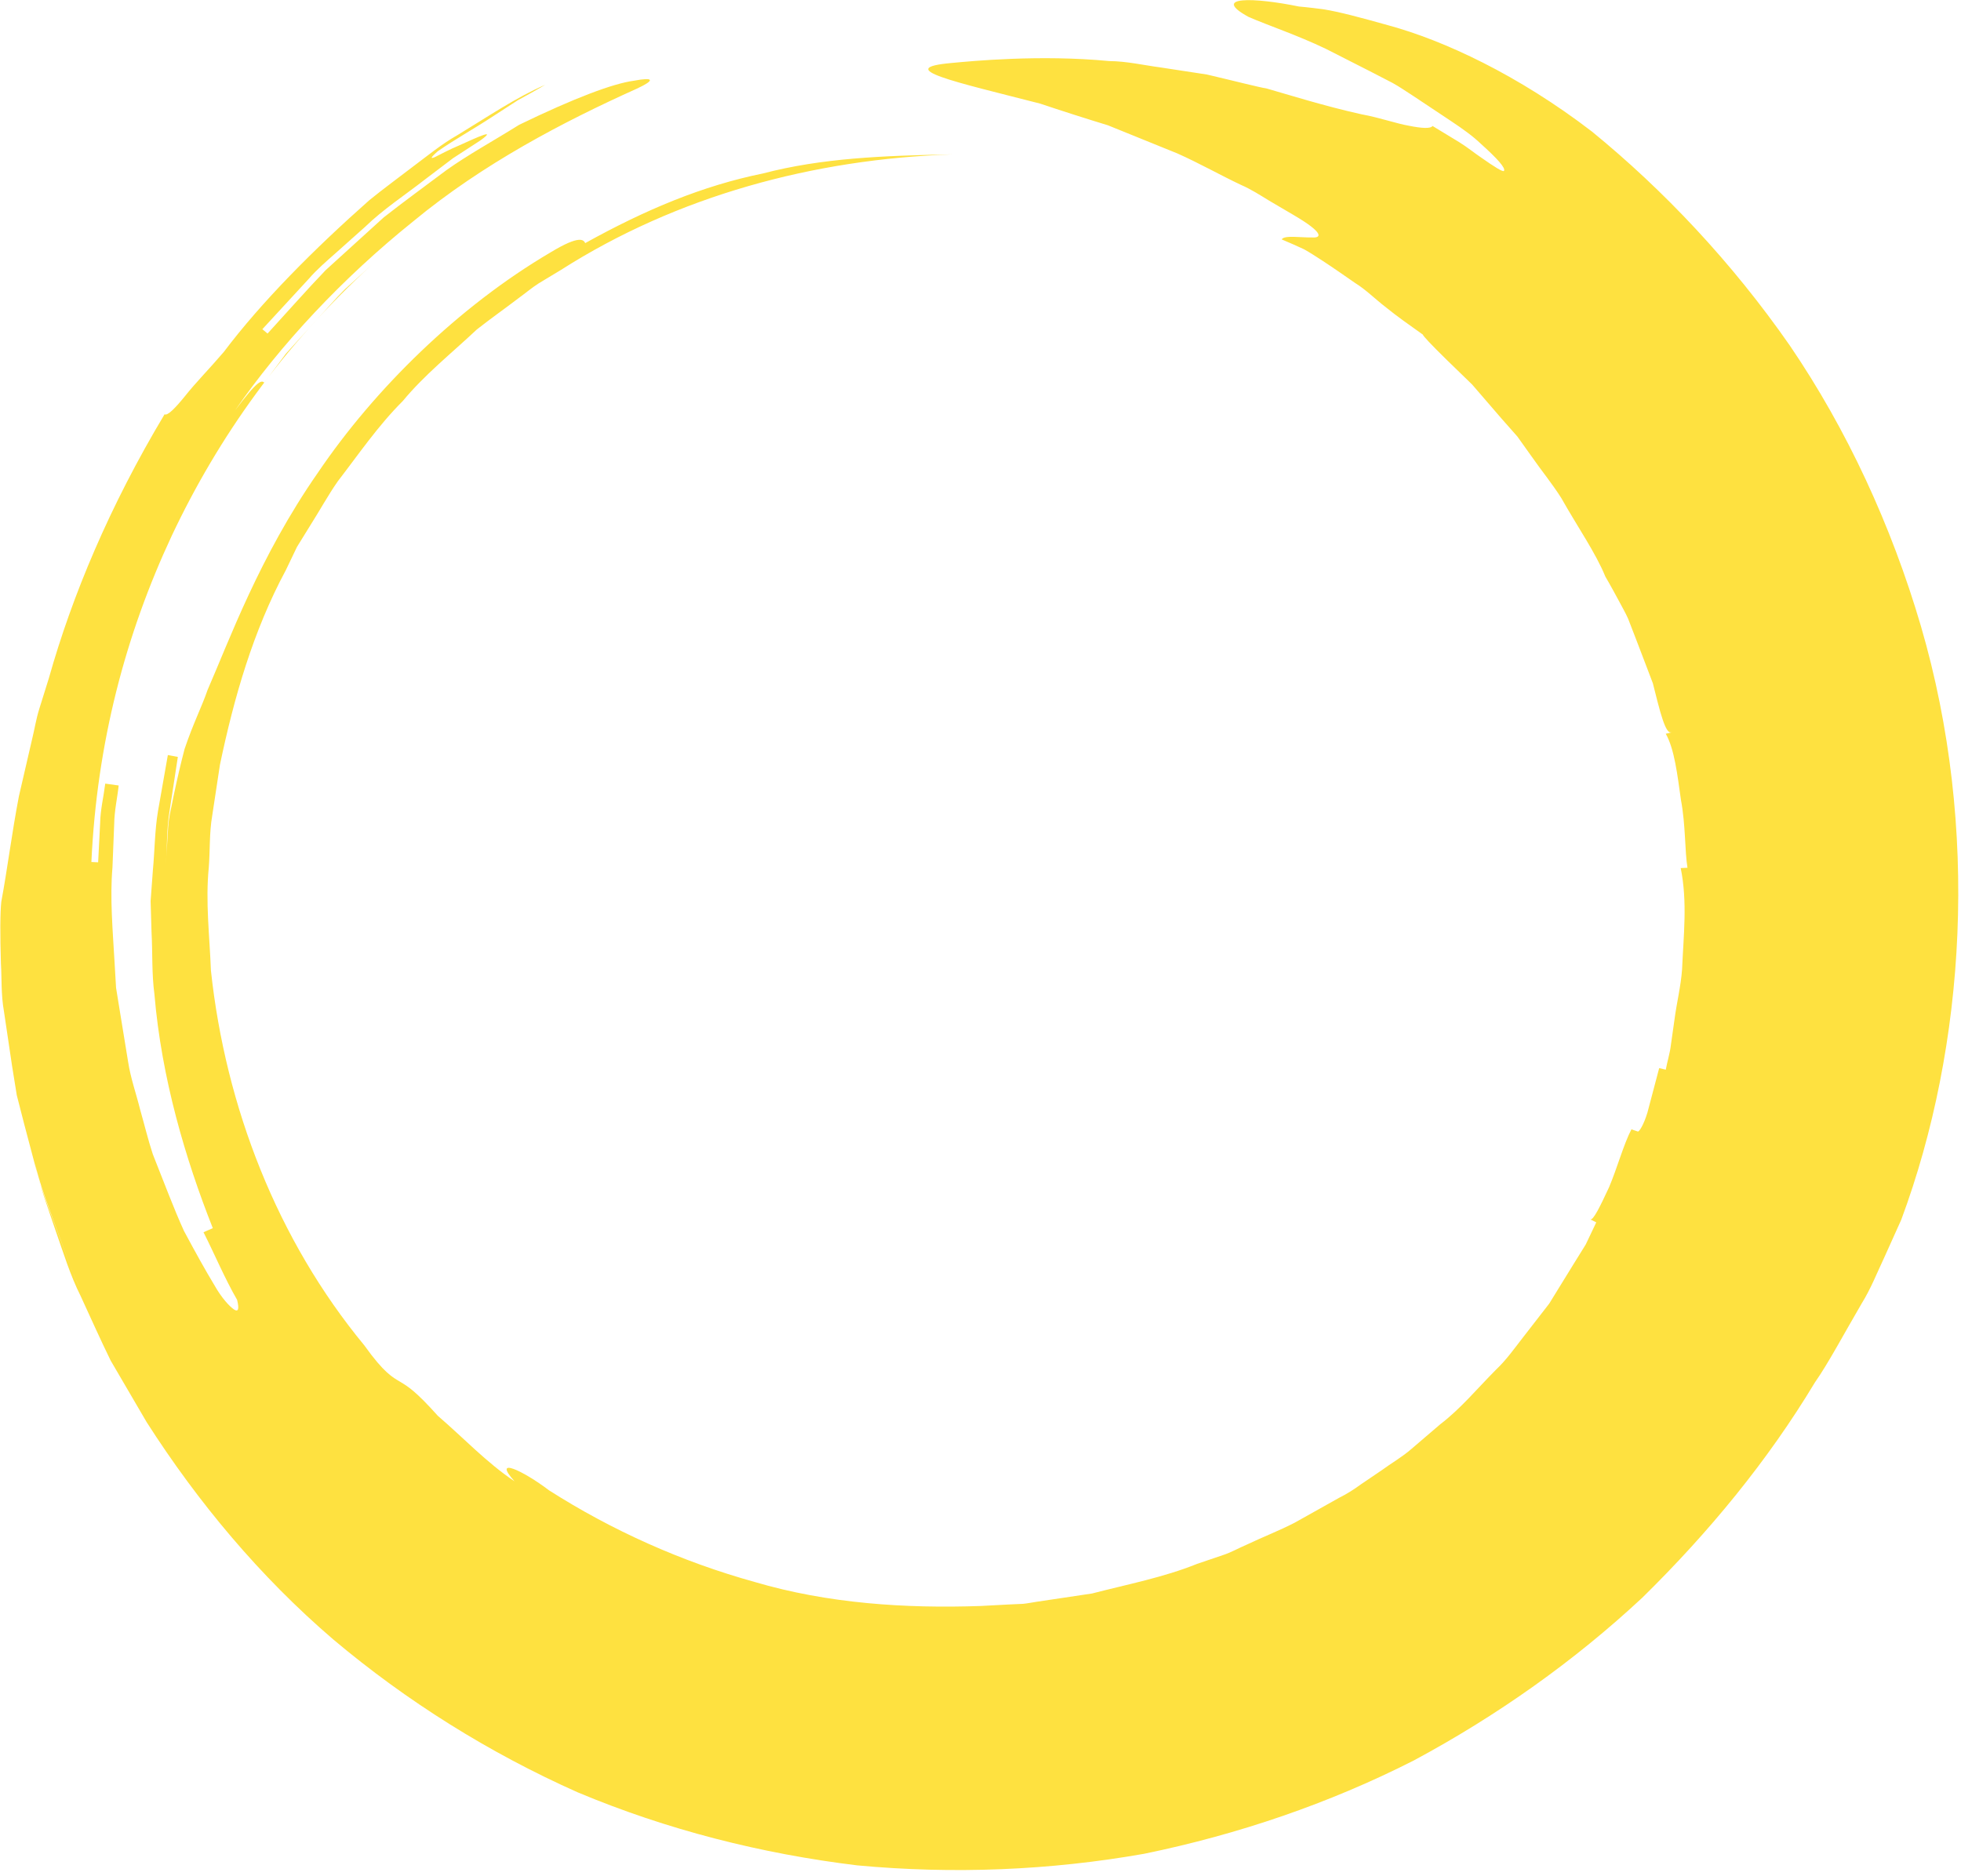 <?xml version="1.0" encoding="UTF-8"?>
<svg width="255px" height="244px" viewBox="0 0 255 244" version="1.1" xmlns="http://www.w3.org/2000/svg" xmlns:xlink="http://www.w3.org/1999/xlink" id="circle-development">
    <g attr-id="Home" stroke="none" stroke-width="1" fill="none" fill-rule="evenodd">
        <g attr-id="v1---Horizontal-Portfolio-Copy" transform="translate(-1022, -4940)" fill="#FEE140">
            <g attr-id="Section---Process" transform="translate(307, 4735)">
                <g attr-id="Illustration" transform="translate(0, 197)">
                    <g attr-id="Lines">
                        <g attr-id="Development" transform="translate(713.667, 7)">
                            <g attr-id="Circle---Brush" transform="translate(128.696, 122.211) rotate(-90) translate(-128.696, -122.211) translate(6.696, -5.789)">
                                <path d="M75.823,10.986 C77.102,10.326 78.433,9.792 79.789,9.322 L83.822,7.84 C86.517,6.873 89.175,5.795 91.988,5.176 C88.984,5.761 86.138,6.88 83.234,7.845 C80.343,8.861 77.391,9.748 74.642,11.13 C71.85,12.417 69.031,13.673 66.259,15.029 L58.25,19.709 C47.83,26.377 38.165,34.443 30.009,43.953 C21.946,53.525 15.234,64.254 10.11,75.753 C5.236,87.364 2.121,99.648 0.61,112.103 C-0.555,124.589 -0.052,137.141 2.119,149.428 C4.628,161.643 8.656,173.466 14.241,184.459 C20.063,195.31 27.167,205.34 35.432,214.206 C43.908,222.839 53.227,230.513 63.423,236.642 C65.859,238.359 69.807,240.451 73.701,242.73 C75.625,243.924 77.721,244.736 79.591,245.623 C81.483,246.474 83.206,247.25 84.58,247.869 C107.156,256.252 135.497,258.101 161.771,250.427 C174.842,246.593 187.35,240.817 198.281,233.372 C209.135,225.82 218.5,216.957 226.104,207.643 C233.446,198.079 237.943,188.425 239.908,181.21 C240.921,177.6 241.684,174.753 242.004,172.726 C242.275,170.676 242.362,169.552 242.362,169.552 C243.551,163.768 243.757,157.984 241.009,162.997 C239.887,165.576 238.675,169.25 236.865,173.036 C235.913,174.905 234.923,176.852 233.933,178.801 C233.433,179.771 232.933,180.74 232.435,181.7 C231.919,182.646 231.293,183.518 230.736,184.405 C229.578,186.145 228.469,187.814 227.453,189.34 C226.442,190.862 225.478,192.2 224.5,193.211 C222.634,195.292 221.334,196.473 220.983,196.204 C220.81,196.07 221.543,194.91 222.726,193.231 C223.296,192.378 224.065,191.452 224.738,190.359 C225.406,189.26 226.117,188.09 226.829,186.916 C226.455,186.682 226.522,185.513 226.857,183.845 C227.154,182.156 227.907,180.073 228.348,177.672 C229.39,172.948 230.96,167.943 231.684,165.413 C231.917,164.096 232.664,161.228 233.518,157.585 C233.801,155.725 234.116,153.67 234.446,151.515 C234.73,149.359 235.251,147.164 235.269,144.88 C236.133,135.85 235.261,126.938 235.026,124.434 C234.34,116.639 232.59,124.759 229.74,135.88 C228.809,138.658 227.847,141.651 226.914,144.71 C225.707,147.688 224.47,150.741 223.258,153.732 C221.95,156.664 220.382,159.415 219.155,162.03 C218.577,163.358 217.804,164.539 217.115,165.671 C216.445,166.813 215.813,167.889 215.228,168.881 C212.889,172.868 212.234,172.476 212.332,171.241 C212.288,169.923 212.665,167.597 212.072,167.309 C211.641,168.335 211.218,169.294 210.8,170.191 C210.326,171.06 209.792,171.839 209.305,172.602 C208.312,174.119 207.353,175.488 206.404,176.855 C205.527,178.27 204.315,179.456 203.219,180.885 C202.082,182.28 200.971,183.868 199.684,185.673 C199.599,185.606 198.384,186.751 196.499,188.672 C195.563,189.637 194.447,190.787 193.204,192.066 C191.855,193.231 190.37,194.513 188.805,195.861 C188.031,196.545 187.24,197.241 186.435,197.953 C185.561,198.577 184.674,199.208 183.782,199.845 C181.984,201.099 180.267,202.504 178.441,203.659 C174.674,205.781 171.286,208.146 168.225,209.389 C168.225,209.389 167.286,209.956 164.862,211.258 C164.249,211.57 163.571,211.985 162.745,212.349 C161.905,212.674 160.961,213.038 159.904,213.448 C158.844,213.852 157.673,214.298 156.381,214.794 C155.734,215.039 155.059,215.296 154.349,215.567 C153.615,215.753 152.849,215.946 152.049,216.15 C147.784,217.235 147.885,217.679 147.983,218.104 C147.882,217.676 147.882,217.676 147.782,217.246 C145.781,218.38 142.457,218.757 139.172,219.221 C135.902,219.837 132.558,219.708 130.353,220.069 L130.314,219.188 C125.944,220.085 121.516,219.554 117.117,219.365 C114.92,219.206 112.772,218.661 110.591,218.378 L107.323,217.914 C106.228,217.792 105.181,217.442 104.095,217.248 C104.196,216.82 104.196,216.82 104.296,216.39 C102.187,215.83 100.083,215.276 98.502,214.858 C96.939,214.384 95.993,213.788 96.052,213.615 C96.192,213.197 96.192,213.197 96.333,212.78 C94.407,211.771 91.287,210.926 88.812,209.876 C86.377,208.739 84.431,207.813 84.632,207.421 C84.433,207.813 84.433,207.813 84.237,208.208 C83.262,207.746 82.301,207.287 81.354,206.836 C80.462,206.282 79.583,205.737 78.719,205.201 C76.986,204.134 75.302,203.1 73.662,202.086 C72.141,200.905 70.661,199.758 69.212,198.633 C67.765,197.512 66.306,196.473 65.094,195.188 C62.605,192.713 59.991,190.565 57.979,187.924 C56.909,186.674 55.849,185.436 54.795,184.204 C53.724,182.989 52.925,181.566 51.974,180.274 C51.373,179.387 50.767,178.492 50.156,177.592 C49.514,176.715 48.923,175.797 48.433,174.805 C47.358,172.886 46.27,170.942 45.169,168.979 C44.135,166.978 43.317,164.846 42.33,162.775 C41.886,161.721 41.296,160.718 40.945,159.611 C40.574,158.515 40.2,157.414 39.823,156.308 C38.07,151.968 37.17,147.283 35.968,142.639 C35.612,140.262 35.254,137.869 34.896,135.465 C34.808,134.864 34.679,134.269 34.622,133.66 L34.54,131.829 L34.344,128.155 C34.003,118.369 34.661,108.276 37.466,98.774 C40.109,89.241 44.194,80.167 49.387,72.029 C51.966,68.638 53.848,64.587 50.561,67.542 C52.997,63.899 56.231,60.889 59.07,57.578 C62.324,54.665 62.899,53.674 63.495,52.684 C64.09,51.694 64.617,50.598 68.227,48.02 C81.934,36.694 99.229,29.974 116.98,28.066 C121.454,27.896 125.931,27.339 130.407,27.788 C132.64,27.961 134.904,27.847 137.111,28.229 L143.749,29.237 C152.475,31.063 161.162,33.556 169.06,37.806 L172.083,39.255 L174.937,41.019 C176.822,42.22 178.797,43.288 180.625,44.569 C184.171,47.3 187.879,49.827 191.048,53.007 C194.504,55.869 197.299,59.389 200.362,62.645 C201.744,64.401 203.034,66.23 204.387,68.006 C205.042,68.911 205.772,69.768 206.373,70.709 L208.103,73.576 C217.745,88.697 222.525,106.471 223.131,124.434 C222.971,115.466 222.654,107.49 220.645,99.821 C219.067,92.057 215.981,84.636 211.595,76.74 C211.981,76.526 212.745,76.106 210.357,72.176 C203.356,60.289 192.665,49.368 181.714,41.96 C170.804,34.366 159.883,30.433 153.483,27.631 C151.284,26.878 149.159,25.769 145.796,24.637 C144.092,24.191 142.083,23.708 139.62,23.195 C138.383,22.979 137.055,22.582 135.557,22.499 C134.058,22.406 132.434,22.308 130.662,22.203 C133.024,22.388 135.415,22.288 137.751,22.69 L144.77,23.763 L145.012,22.463 C142.648,22.048 140.211,21.62 137.715,21.181 C135.216,20.761 132.609,20.759 129.989,20.514 C128.674,20.418 127.349,20.32 126.018,20.222 C124.685,20.261 123.344,20.302 121.998,20.341 C119.314,20.49 116.575,20.356 113.886,20.72 C103.03,21.633 92.494,24.74 83.484,28.309 C83.484,28.309 83.128,27.504 82.95,27.102 C80.026,28.577 76.991,29.838 74.155,31.47 C72.917,31.774 72.548,31.609 72.914,31.055 C73.286,30.513 74.335,29.485 76.143,28.471 C77.914,27.398 80.292,26.073 83.11,24.565 C86.006,23.242 89.433,21.971 93.09,20.511 C94.954,19.895 96.937,19.42 98.938,18.85 C100.959,18.353 102.978,17.623 105.106,17.298 C107.231,16.95 109.379,16.602 111.524,16.251 L114.739,15.73 C115.823,15.666 116.9,15.604 117.973,15.539 C122.266,15.292 126.464,14.921 130.379,15.261 C132.338,15.338 134.226,15.413 136.018,15.485 C137.818,15.509 139.481,15.906 141.054,16.068 C141.113,15.632 141.235,14.761 141.297,14.322 C139.595,14.113 137.919,13.693 136.201,13.66 L131.062,13.399 L131.103,12.52 C146.627,13.247 160.67,16.955 173.552,22.979 C186.417,29.051 198.245,37.483 208.743,48.953 C207.868,47.994 206.78,46.792 205.579,45.475 C204.325,44.208 202.84,42.95 201.417,41.625 C199.973,40.32 198.534,39.015 197.214,37.819 C195.785,36.751 194.488,35.782 193.451,35.005 C193.714,34.655 193.985,34.301 189.803,31.179 C198.41,37.117 207.061,45.204 214.405,54.35 C221.914,63.422 227.399,73.927 231.684,83.457 C232.791,85.837 233.211,85.703 232.711,83.06 C232.35,80.368 230.48,75.368 226.984,68.153 C224.859,64.755 223.098,61.513 221.063,58.661 C218.954,55.861 216.997,53.151 214.931,50.529 C212.685,48.058 210.439,45.585 208.082,42.991 C205.555,40.562 202.789,38.136 199.831,35.428 L200.396,34.753 C202.373,36.576 204.601,38.628 206.953,40.794 C208.165,41.839 209.233,43.087 210.334,44.33 C211.44,45.567 212.556,46.823 213.675,48.076 C216.022,50.495 217.858,53.329 219.825,55.841 C220.79,57.112 221.728,58.352 222.631,59.541 C223.443,60.789 224.222,61.988 224.957,63.117 C226.545,65.304 225.434,62.834 224.294,60.335 C223.763,59.061 223.111,57.86 222.804,57.241 C222.52,56.606 222.631,56.526 223.536,57.56 C225.099,59.806 226.424,62.205 227.922,64.497 L230.161,67.95 C230.813,69.154 231.486,70.35 232.182,71.539 C230.545,67.741 228.015,64.043 225.617,60.087 C224.475,58.068 222.966,56.248 221.545,54.342 C220.094,52.46 218.686,50.518 217.172,48.659 C210.821,41.491 204.013,34.696 197.435,29.735 C195.347,27.955 193.356,26.003 191.724,24.719 C190.11,23.412 189.099,22.409 189.328,22.035 C177.405,14.897 165.757,10.019 154.986,6.984 C153.648,6.566 152.328,6.153 151.028,5.748 C149.729,5.338 148.406,5.137 147.127,4.823 C144.553,4.227 142.06,3.652 139.644,3.093 C134.788,2.164 130.201,1.602 125.931,0.805 C124.51,0.651 121.65,0.643 117.893,0.756 C116.021,0.877 113.901,0.754 111.666,1.153 C109.428,1.486 107.032,1.842 104.549,2.211 C103.311,2.409 102.048,2.613 100.774,2.819 C99.521,3.142 98.257,3.466 96.986,3.791 C94.448,4.462 91.89,5.137 89.376,5.803 C86.914,6.636 84.531,7.564 82.239,8.404 C79.962,9.286 77.726,9.972 75.823,10.986" attr-id="Fill-3"></path>
                            </g>
                        </g>
                    </g>
                </g>
            </g>
        </g>
    </g>
</svg>